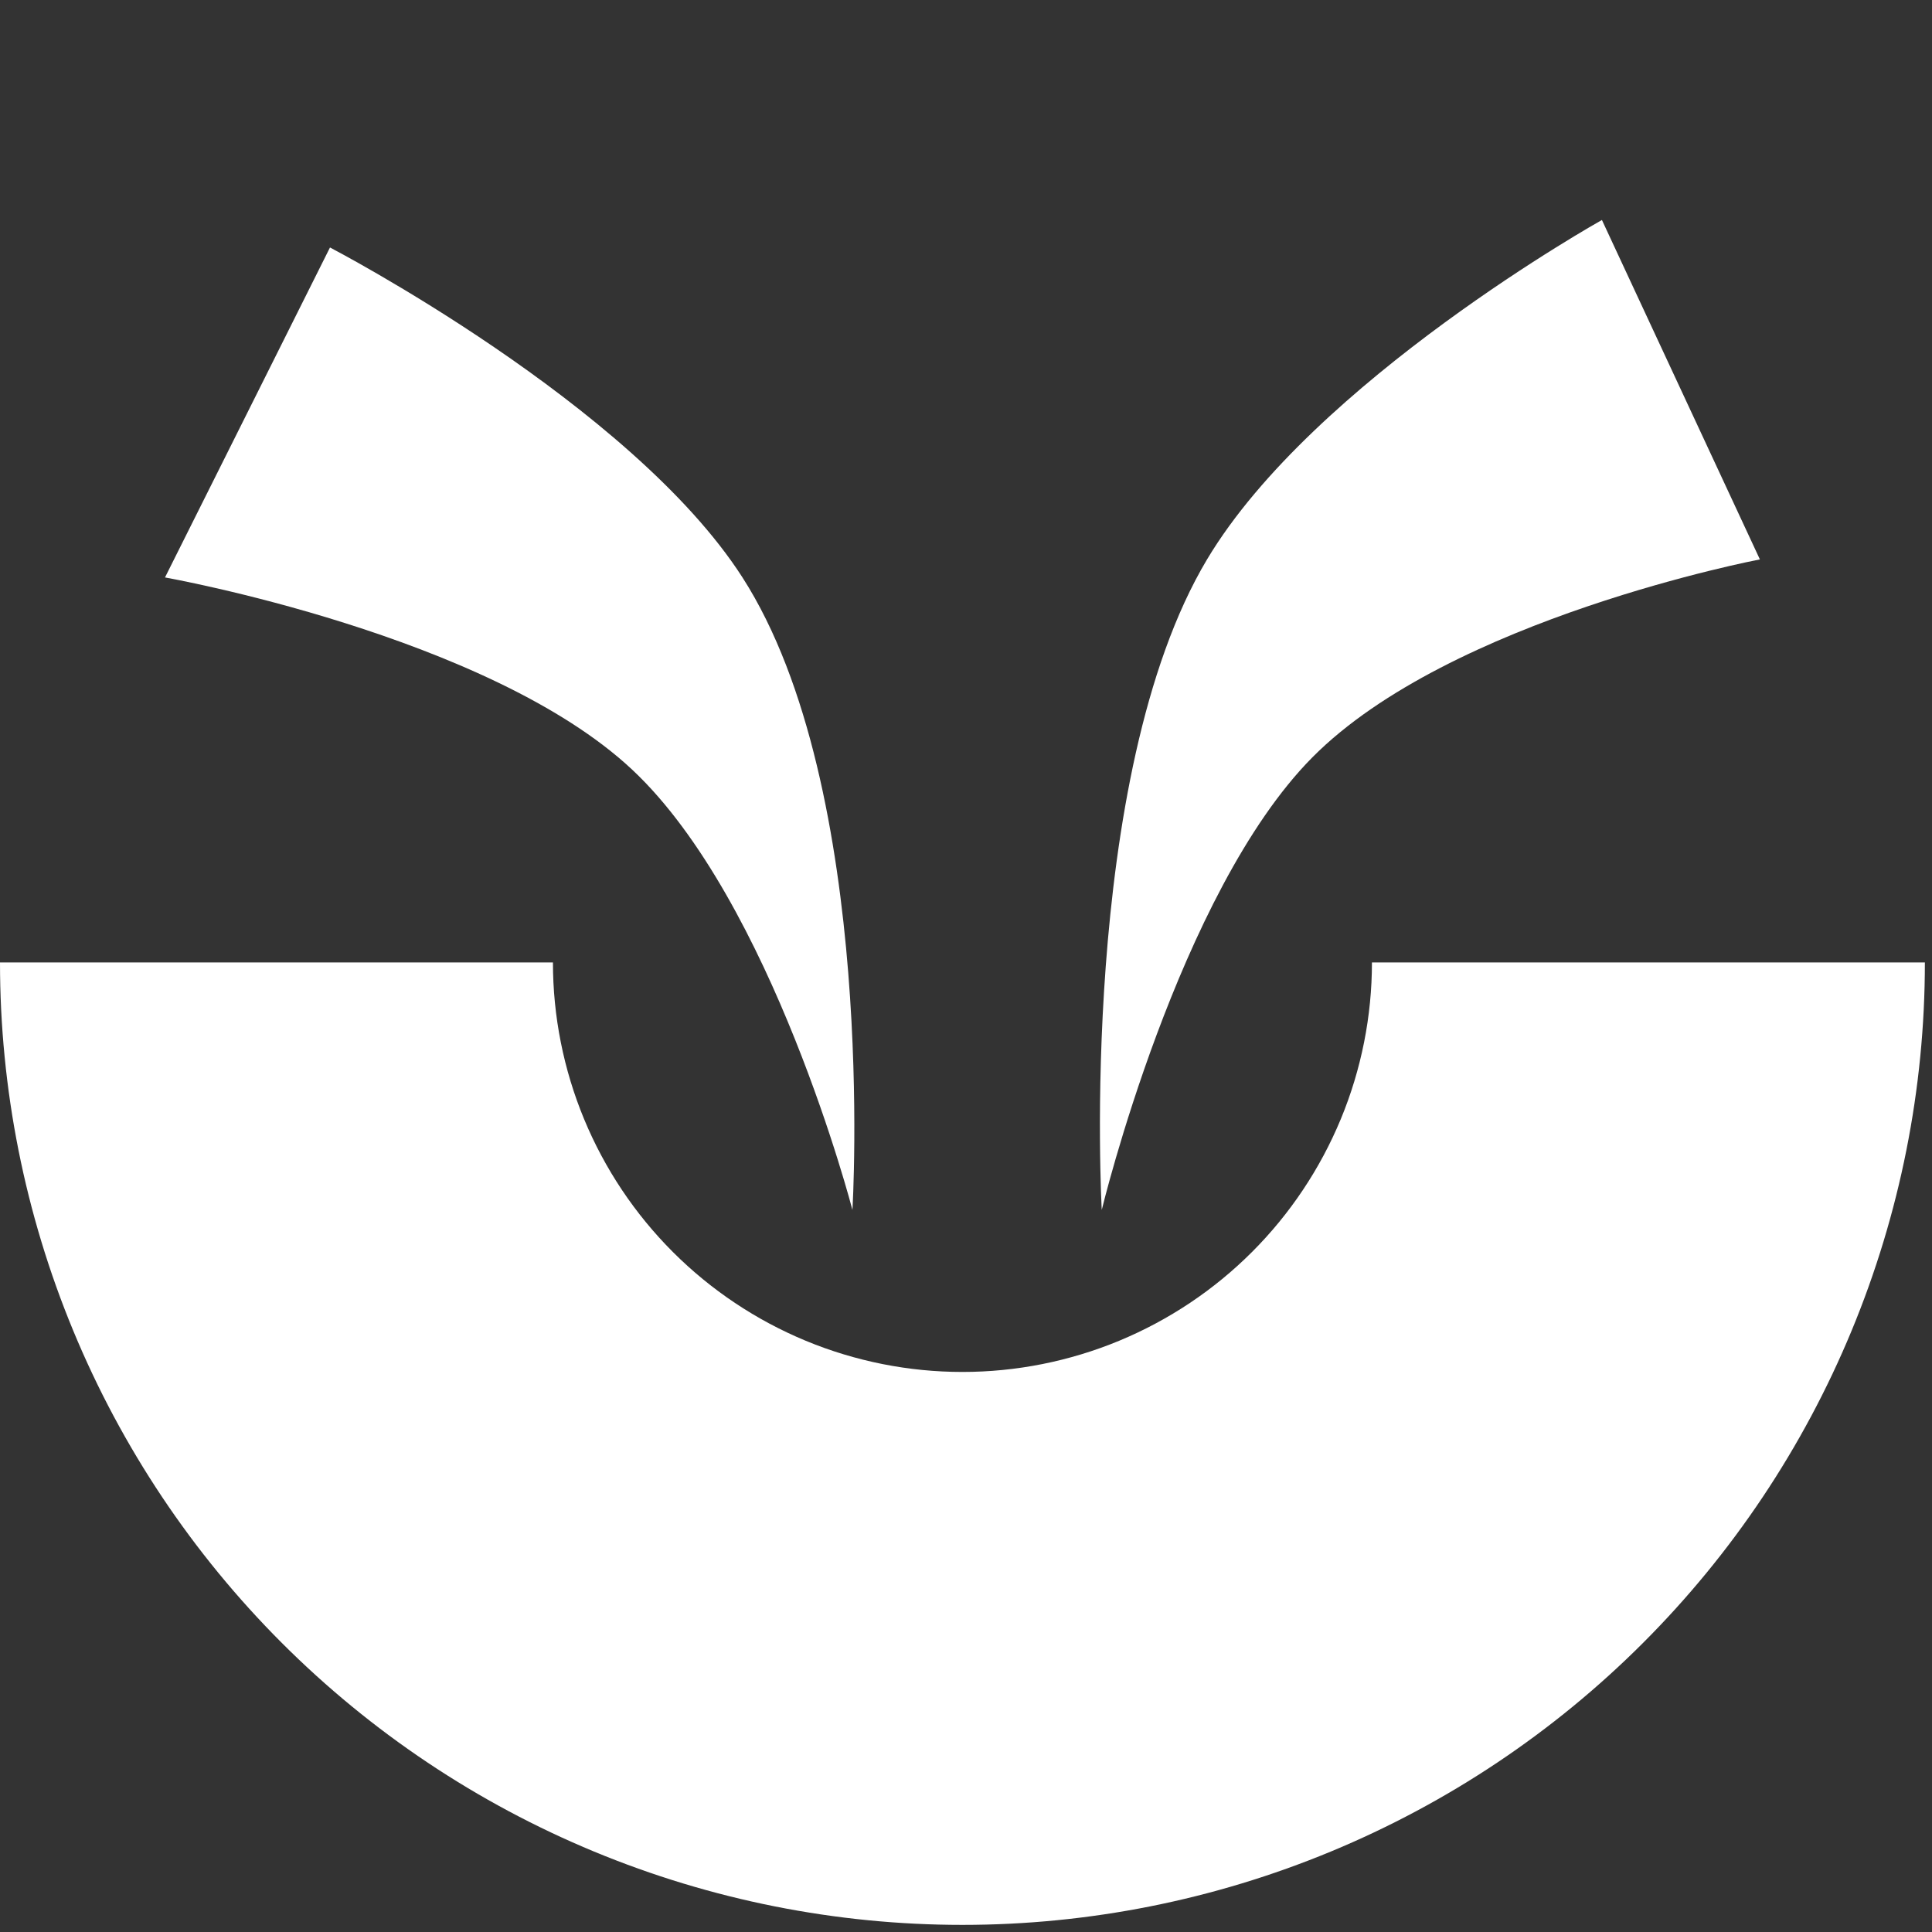 <svg width="60" height="60" viewBox="0 0 60 60" fill="none" xmlns="http://www.w3.org/2000/svg">
<rect x="0" y="0" width="60" height="60" fill="#333333" stroke="none"/>
<path d="M59.779 29.889C59.779 33.814 59.005 37.701 57.503 41.327C56.001 44.954 53.8 48.249 51.024 51.024C48.249 53.8 44.954 56.001 41.327 57.503C37.701 59.005 33.814 59.779 29.889 59.779C25.964 59.779 22.078 59.005 18.451 57.503C14.825 56.001 11.53 53.8 8.754 51.024C5.979 48.249 3.777 44.954 2.275 41.327C0.773 37.701 -3.43144e-07 33.814 0 29.889L17.172 29.889C17.172 31.559 17.501 33.213 18.14 34.756C18.779 36.299 19.716 37.701 20.897 38.882C22.078 40.063 23.48 40.999 25.023 41.639C26.566 42.278 28.219 42.607 29.889 42.607C31.559 42.607 33.213 42.278 34.756 41.639C36.299 40.999 37.701 40.063 38.882 38.882C40.063 37.701 40.999 36.299 41.639 34.756C42.278 33.213 42.607 31.559 42.607 29.889H59.779Z" fill="white"/>
<path d="M19.642 23.911C23.99 27.995 26.473 37.575 26.473 37.575C26.473 37.575 27.265 24.484 23.058 17.933C19.596 12.543 10.248 7.686 10.248 7.686L5.124 17.933C5.124 17.933 15.172 19.714 19.642 23.911Z" fill="white"/>
<path d="M40.756 23.521C36.593 27.722 34.216 37.575 34.216 37.575C34.216 37.575 33.458 24.111 37.486 17.373C40.8 11.828 49.749 6.832 49.749 6.832L54.655 17.373C54.655 17.373 45.035 19.204 40.756 23.521Z" fill="white"/>
</svg>
